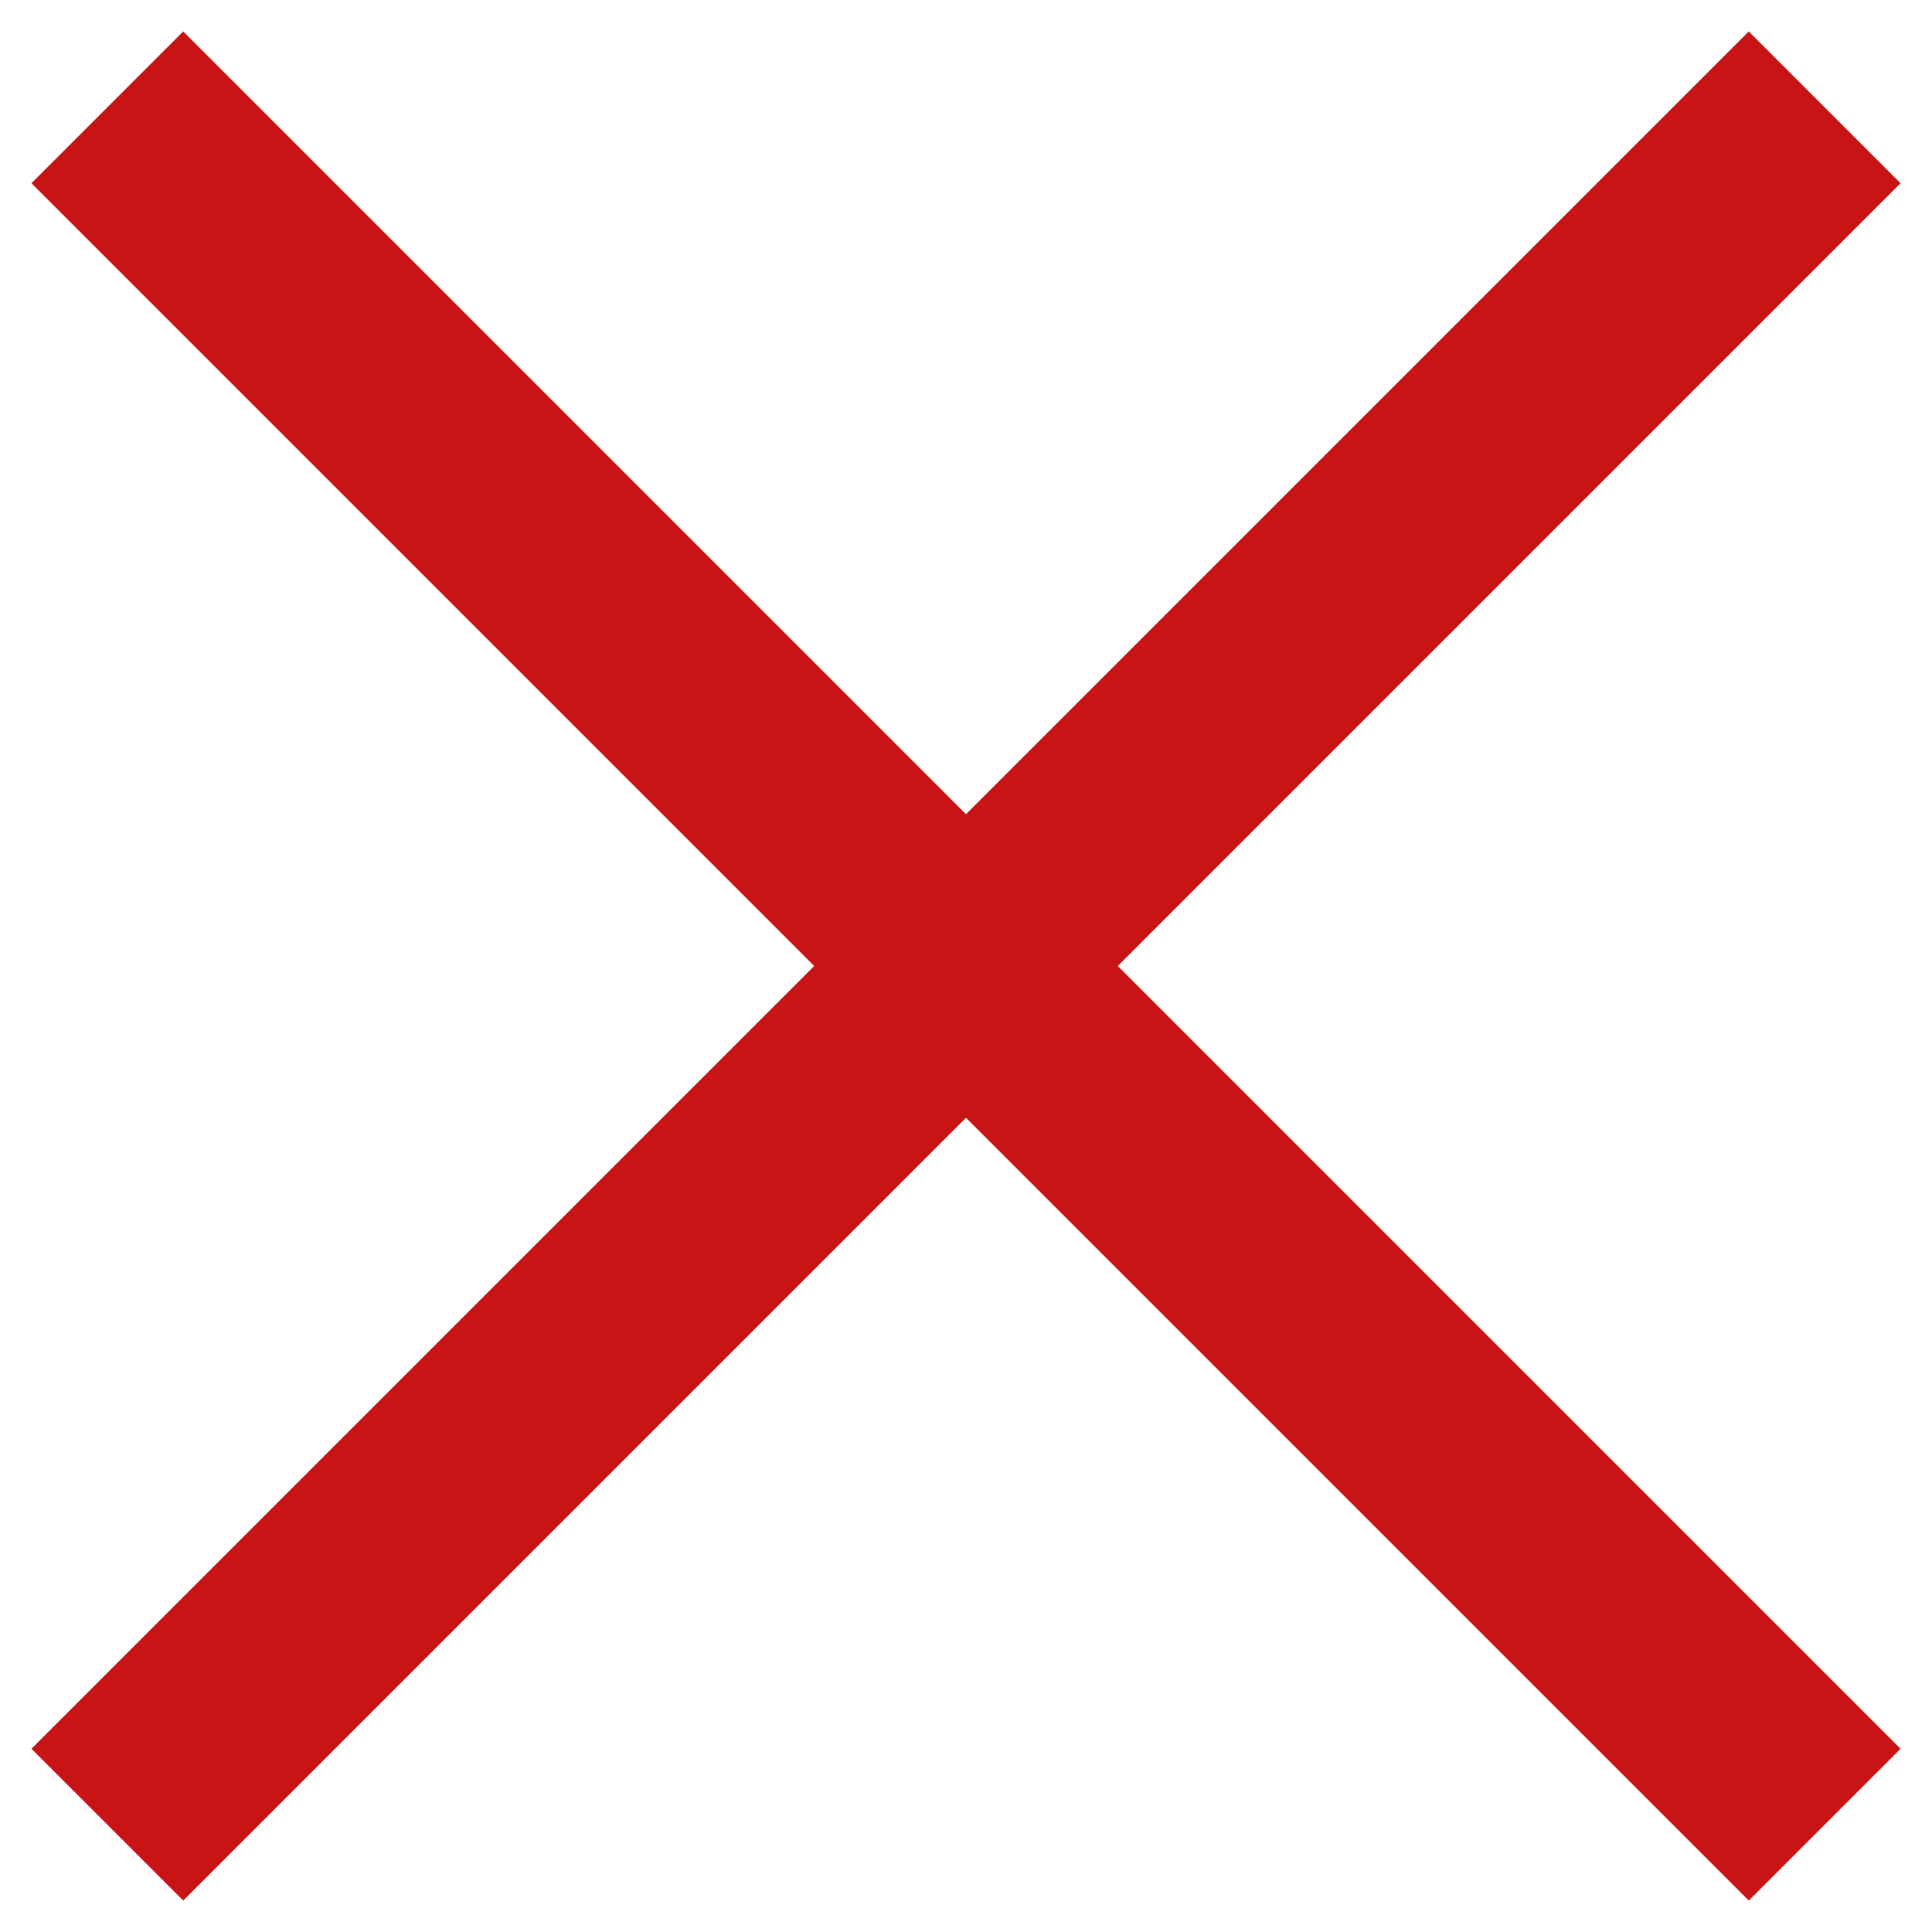 <svg xmlns="http://www.w3.org/2000/svg" width="14" height="14" viewBox="0 0 18 18">
    <g fill="none" fill-rule="evenodd" stroke="#c81414" stroke-width="2">
        <path d="M17 1L1 17M1 1l16 16"/>
    </g>
</svg>
